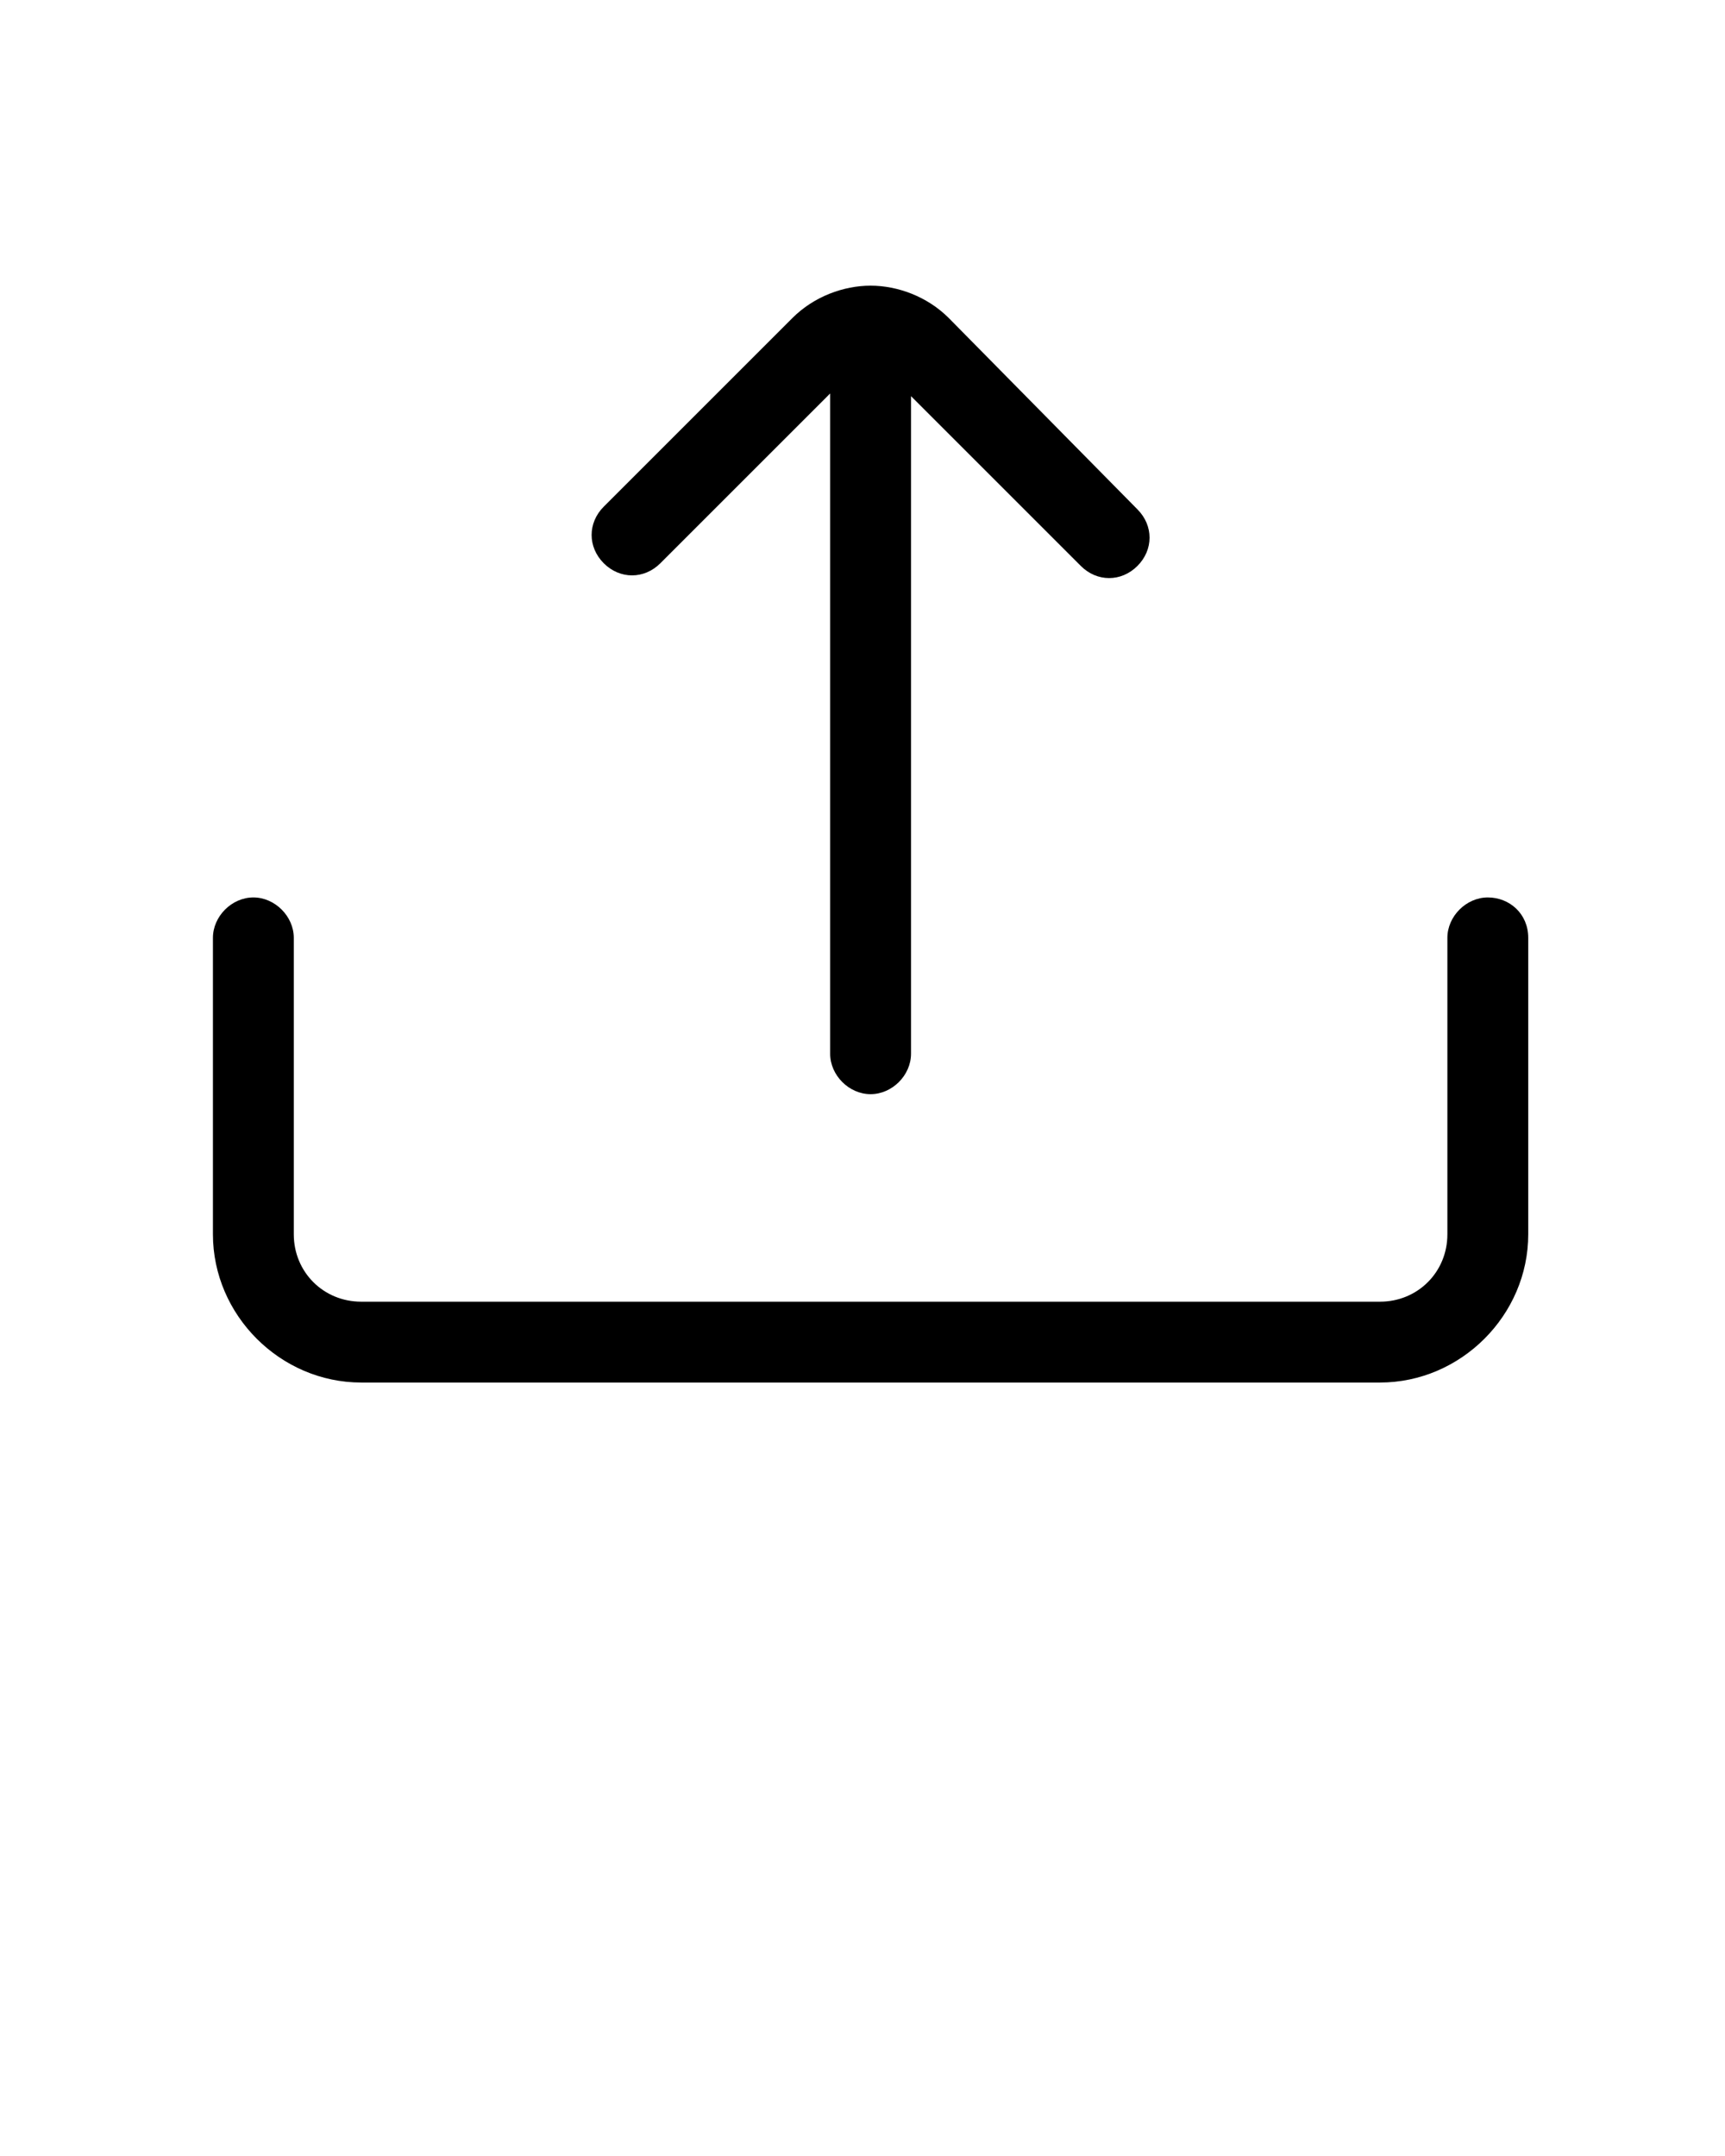 <svg xmlns="http://www.w3.org/2000/svg" xmlns:xlink="http://www.w3.org/1999/xlink" version="1.1" x="0px" y="0px" viewBox="0 0 64 80" style="enable-background:new 0 0 64 64;" xml:space="preserve"><path d="M56.7,34.8v11c0,3-2.5,5.5-5.5,5.5H13.4c-3,0-5.5-2.5-5.5-5.5v-11c0-0.8,0.7-1.5,1.5-1.5s1.5,0.7,1.5,1.5v11  c0,1.4,1.1,2.5,2.5,2.5h37.8c1.4,0,2.5-1.1,2.5-2.5v-11c0-0.8,0.7-1.5,1.5-1.5S56.7,33.9,56.7,34.8z M35.2,11.8  c-0.8-0.8-1.9-1.2-2.9-1.2s-2.1,0.4-2.9,1.2l-7,7c-0.6,0.6-0.6,1.5,0,2.1c0.6,0.6,1.5,0.6,2.1,0l6.3-6.3v24.5c0,0.8,0.7,1.5,1.5,1.5  c0.8,0,1.5-0.7,1.5-1.5V14.7l6.3,6.3c0.6,0.6,1.5,0.6,2.1,0c0.6-0.6,0.6-1.5,0-2.1L35.2,11.8z"/></svg>